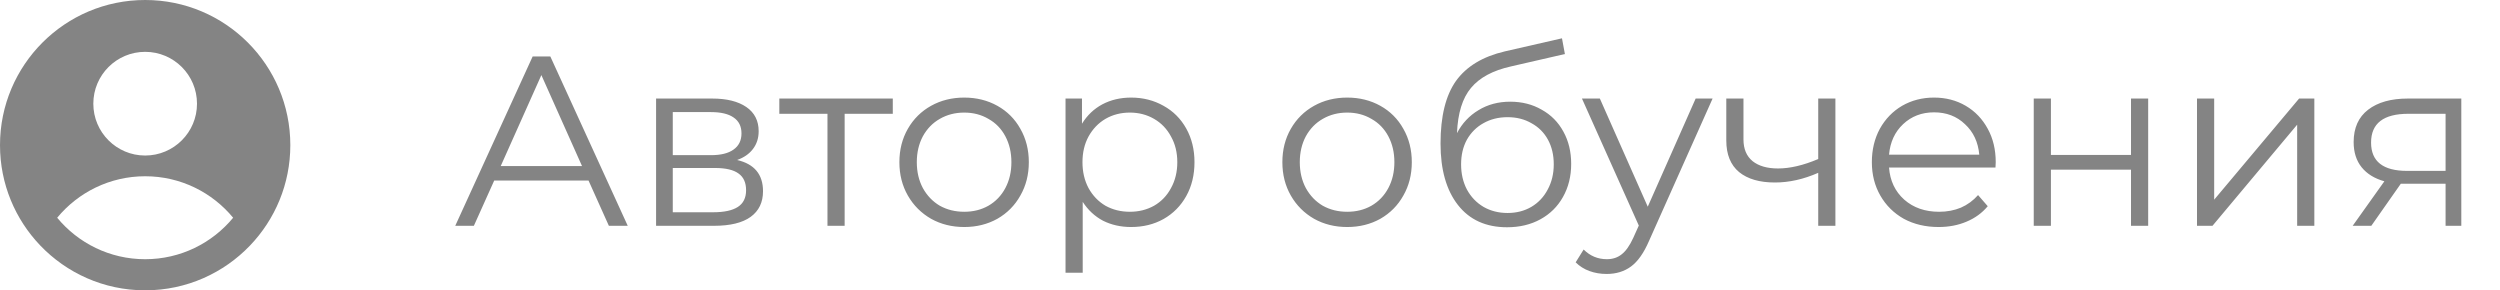 <svg width="155" height="18" viewBox="0 0 155 18" fill="none" xmlns="http://www.w3.org/2000/svg">
<path d="M36.49 11.195H30.64L29.38 14H28.225L33.025 3.5H34.12L38.92 14H37.75L36.49 11.195ZM36.085 10.295L33.565 4.655L31.045 10.295H36.085ZM45.702 9.92C46.772 10.17 47.307 10.815 47.307 11.855C47.307 12.545 47.052 13.075 46.542 13.445C46.032 13.815 45.272 14 44.262 14H40.677V6.11H44.157C45.057 6.11 45.762 6.285 46.272 6.635C46.782 6.985 47.037 7.485 47.037 8.135C47.037 8.565 46.917 8.935 46.677 9.245C46.447 9.545 46.122 9.77 45.702 9.92ZM41.712 9.62H44.082C44.692 9.62 45.157 9.505 45.477 9.275C45.807 9.045 45.972 8.71 45.972 8.27C45.972 7.83 45.807 7.5 45.477 7.28C45.157 7.06 44.692 6.95 44.082 6.95H41.712V9.62ZM44.217 13.16C44.897 13.16 45.407 13.05 45.747 12.83C46.087 12.61 46.257 12.265 46.257 11.795C46.257 11.325 46.102 10.98 45.792 10.76C45.482 10.53 44.992 10.415 44.322 10.415H41.712V13.16H44.217ZM55.353 7.055H52.368V14H51.303V7.055H48.318V6.11H55.353V7.055ZM59.782 14.075C59.022 14.075 58.337 13.905 57.727 13.565C57.117 13.215 56.637 12.735 56.287 12.125C55.937 11.515 55.762 10.825 55.762 10.055C55.762 9.285 55.937 8.595 56.287 7.985C56.637 7.375 57.117 6.9 57.727 6.56C58.337 6.22 59.022 6.05 59.782 6.05C60.542 6.05 61.227 6.22 61.837 6.56C62.447 6.9 62.922 7.375 63.262 7.985C63.612 8.595 63.787 9.285 63.787 10.055C63.787 10.825 63.612 11.515 63.262 12.125C62.922 12.735 62.447 13.215 61.837 13.565C61.227 13.905 60.542 14.075 59.782 14.075ZM59.782 13.13C60.342 13.13 60.842 13.005 61.282 12.755C61.732 12.495 62.082 12.13 62.332 11.66C62.582 11.19 62.707 10.655 62.707 10.055C62.707 9.455 62.582 8.92 62.332 8.45C62.082 7.98 61.732 7.62 61.282 7.37C60.842 7.11 60.342 6.98 59.782 6.98C59.222 6.98 58.717 7.11 58.267 7.37C57.827 7.62 57.477 7.98 57.217 8.45C56.967 8.92 56.842 9.455 56.842 10.055C56.842 10.655 56.967 11.19 57.217 11.66C57.477 12.13 57.827 12.495 58.267 12.755C58.717 13.005 59.222 13.13 59.782 13.13ZM70.128 6.05C70.868 6.05 71.538 6.22 72.138 6.56C72.738 6.89 73.208 7.36 73.548 7.97C73.888 8.58 74.058 9.275 74.058 10.055C74.058 10.845 73.888 11.545 73.548 12.155C73.208 12.765 72.738 13.24 72.138 13.58C71.548 13.91 70.878 14.075 70.128 14.075C69.488 14.075 68.908 13.945 68.388 13.685C67.878 13.415 67.458 13.025 67.128 12.515V16.91H66.063V6.11H67.083V7.67C67.403 7.15 67.823 6.75 68.343 6.47C68.873 6.19 69.468 6.05 70.128 6.05ZM70.053 13.13C70.603 13.13 71.103 13.005 71.553 12.755C72.003 12.495 72.353 12.13 72.603 11.66C72.863 11.19 72.993 10.655 72.993 10.055C72.993 9.455 72.863 8.925 72.603 8.465C72.353 7.995 72.003 7.63 71.553 7.37C71.103 7.11 70.603 6.98 70.053 6.98C69.493 6.98 68.988 7.11 68.538 7.37C68.098 7.63 67.748 7.995 67.488 8.465C67.238 8.925 67.113 9.455 67.113 10.055C67.113 10.655 67.238 11.19 67.488 11.66C67.748 12.13 68.098 12.495 68.538 12.755C68.988 13.005 69.493 13.13 70.053 13.13ZM83.527 14.075C82.767 14.075 82.082 13.905 81.472 13.565C80.862 13.215 80.382 12.735 80.032 12.125C79.682 11.515 79.507 10.825 79.507 10.055C79.507 9.285 79.682 8.595 80.032 7.985C80.382 7.375 80.862 6.9 81.472 6.56C82.082 6.22 82.767 6.05 83.527 6.05C84.287 6.05 84.972 6.22 85.582 6.56C86.192 6.9 86.667 7.375 87.007 7.985C87.357 8.595 87.532 9.285 87.532 10.055C87.532 10.825 87.357 11.515 87.007 12.125C86.667 12.735 86.192 13.215 85.582 13.565C84.972 13.905 84.287 14.075 83.527 14.075ZM83.527 13.13C84.087 13.13 84.587 13.005 85.027 12.755C85.477 12.495 85.827 12.13 86.077 11.66C86.327 11.19 86.452 10.655 86.452 10.055C86.452 9.455 86.327 8.92 86.077 8.45C85.827 7.98 85.477 7.62 85.027 7.37C84.587 7.11 84.087 6.98 83.527 6.98C82.967 6.98 82.462 7.11 82.012 7.37C81.572 7.62 81.222 7.98 80.962 8.45C80.712 8.92 80.587 9.455 80.587 10.055C80.587 10.655 80.712 11.19 80.962 11.66C81.222 12.13 81.572 12.495 82.012 12.755C82.462 13.005 82.967 13.13 83.527 13.13ZM93.633 6.305C94.363 6.305 95.013 6.47 95.583 6.8C96.163 7.12 96.613 7.575 96.933 8.165C97.253 8.745 97.413 9.41 97.413 10.16C97.413 10.93 97.243 11.615 96.903 12.215C96.573 12.805 96.108 13.265 95.508 13.595C94.908 13.925 94.218 14.09 93.438 14.09C92.128 14.09 91.113 13.63 90.393 12.71C89.673 11.79 89.313 10.52 89.313 8.9C89.313 7.21 89.633 5.915 90.273 5.015C90.923 4.115 91.933 3.505 93.303 3.185L96.843 2.375L97.023 3.35L93.693 4.115C92.563 4.365 91.733 4.81 91.203 5.45C90.673 6.08 90.383 7.015 90.333 8.255C90.653 7.645 91.098 7.17 91.668 6.83C92.238 6.48 92.893 6.305 93.633 6.305ZM93.468 13.205C94.018 13.205 94.508 13.08 94.938 12.83C95.378 12.57 95.718 12.21 95.958 11.75C96.208 11.29 96.333 10.77 96.333 10.19C96.333 9.61 96.213 9.1 95.973 8.66C95.733 8.22 95.393 7.88 94.953 7.64C94.523 7.39 94.028 7.265 93.468 7.265C92.908 7.265 92.408 7.39 91.968 7.64C91.538 7.88 91.198 8.22 90.948 8.66C90.708 9.1 90.588 9.61 90.588 10.19C90.588 10.77 90.708 11.29 90.948 11.75C91.198 12.21 91.543 12.57 91.983 12.83C92.423 13.08 92.918 13.205 93.468 13.205ZM106.181 6.11L102.236 14.945C101.916 15.685 101.546 16.21 101.126 16.52C100.706 16.83 100.201 16.985 99.611 16.985C99.231 16.985 98.876 16.925 98.546 16.805C98.216 16.685 97.931 16.505 97.691 16.265L98.186 15.47C98.586 15.87 99.066 16.07 99.626 16.07C99.986 16.07 100.291 15.97 100.541 15.77C100.801 15.57 101.041 15.23 101.261 14.75L101.606 13.985L98.081 6.11H99.191L102.161 12.815L105.131 6.11H106.181ZM113.795 6.11V14H112.73V10.715C111.82 11.115 110.925 11.315 110.045 11.315C109.095 11.315 108.355 11.1 107.825 10.67C107.295 10.23 107.03 9.575 107.03 8.705V6.11H108.095V8.645C108.095 9.235 108.285 9.685 108.665 9.995C109.045 10.295 109.57 10.445 110.24 10.445C110.98 10.445 111.81 10.25 112.73 9.86V6.11H113.795ZM123.72 10.385H117.12C117.18 11.205 117.495 11.87 118.065 12.38C118.635 12.88 119.355 13.13 120.225 13.13C120.715 13.13 121.165 13.045 121.575 12.875C121.985 12.695 122.34 12.435 122.64 12.095L123.24 12.785C122.89 13.205 122.45 13.525 121.92 13.745C121.4 13.965 120.825 14.075 120.195 14.075C119.385 14.075 118.665 13.905 118.035 13.565C117.415 13.215 116.93 12.735 116.58 12.125C116.23 11.515 116.055 10.825 116.055 10.055C116.055 9.285 116.22 8.595 116.55 7.985C116.89 7.375 117.35 6.9 117.93 6.56C118.52 6.22 119.18 6.05 119.91 6.05C120.64 6.05 121.295 6.22 121.875 6.56C122.455 6.9 122.91 7.375 123.24 7.985C123.57 8.585 123.735 9.275 123.735 10.055L123.72 10.385ZM119.91 6.965C119.15 6.965 118.51 7.21 117.99 7.7C117.48 8.18 117.19 8.81 117.12 9.59H122.715C122.645 8.81 122.35 8.18 121.83 7.7C121.32 7.21 120.68 6.965 119.91 6.965ZM126.092 6.11H127.157V9.605H132.122V6.11H133.187V14H132.122V10.52H127.157V14H126.092V6.11ZM136.214 6.11H137.279V12.38L142.544 6.11H143.489V14H142.424V7.73L137.174 14H136.214V6.11ZM152.601 6.11V14H151.626V11.39H149.151H148.851L147.021 14H145.866L147.831 11.24C147.221 11.07 146.751 10.78 146.421 10.37C146.091 9.96 145.926 9.44 145.926 8.81C145.926 7.93 146.226 7.26 146.826 6.8C147.426 6.34 148.246 6.11 149.286 6.11H152.601ZM147.006 8.84C147.006 10.01 147.751 10.595 149.241 10.595H151.626V7.055H149.316C147.776 7.055 147.006 7.65 147.006 8.84Z" fill="#848484"/>
<g clip-path="url(#clip0_14_614)">
<path fill-rule="evenodd" clip-rule="evenodd" d="M18 9C18 11.413 17.05 13.604 15.504 15.22C13.871 16.927 11.574 17.992 9.027 18C9.018 18 9.009 18 9 18C8.991 18 8.982 18 8.973 18C6.426 17.992 4.129 16.927 2.496 15.22C0.95 13.604 0 11.413 0 9C0 4.029 4.029 0 9 0C13.971 0 18 4.029 18 9ZM14.455 13.5C13.158 11.93 11.196 10.928 9 10.928C6.804 10.928 4.842 11.93 3.545 13.5C4.842 15.07 6.804 16.071 9 16.071C11.196 16.071 13.158 15.07 14.455 13.5ZM9 9.643C10.775 9.643 12.214 8.204 12.214 6.429C12.214 4.653 10.775 3.214 9 3.214C7.225 3.214 5.786 4.653 5.786 6.429C5.786 8.204 7.225 9.643 9 9.643Z" fill="#848484"/>
</g>
<defs>
<clipPath id="clip0_14_614">
<rect width="18" height="18" fill="white"/>
</clipPath>
</defs>
</svg>
